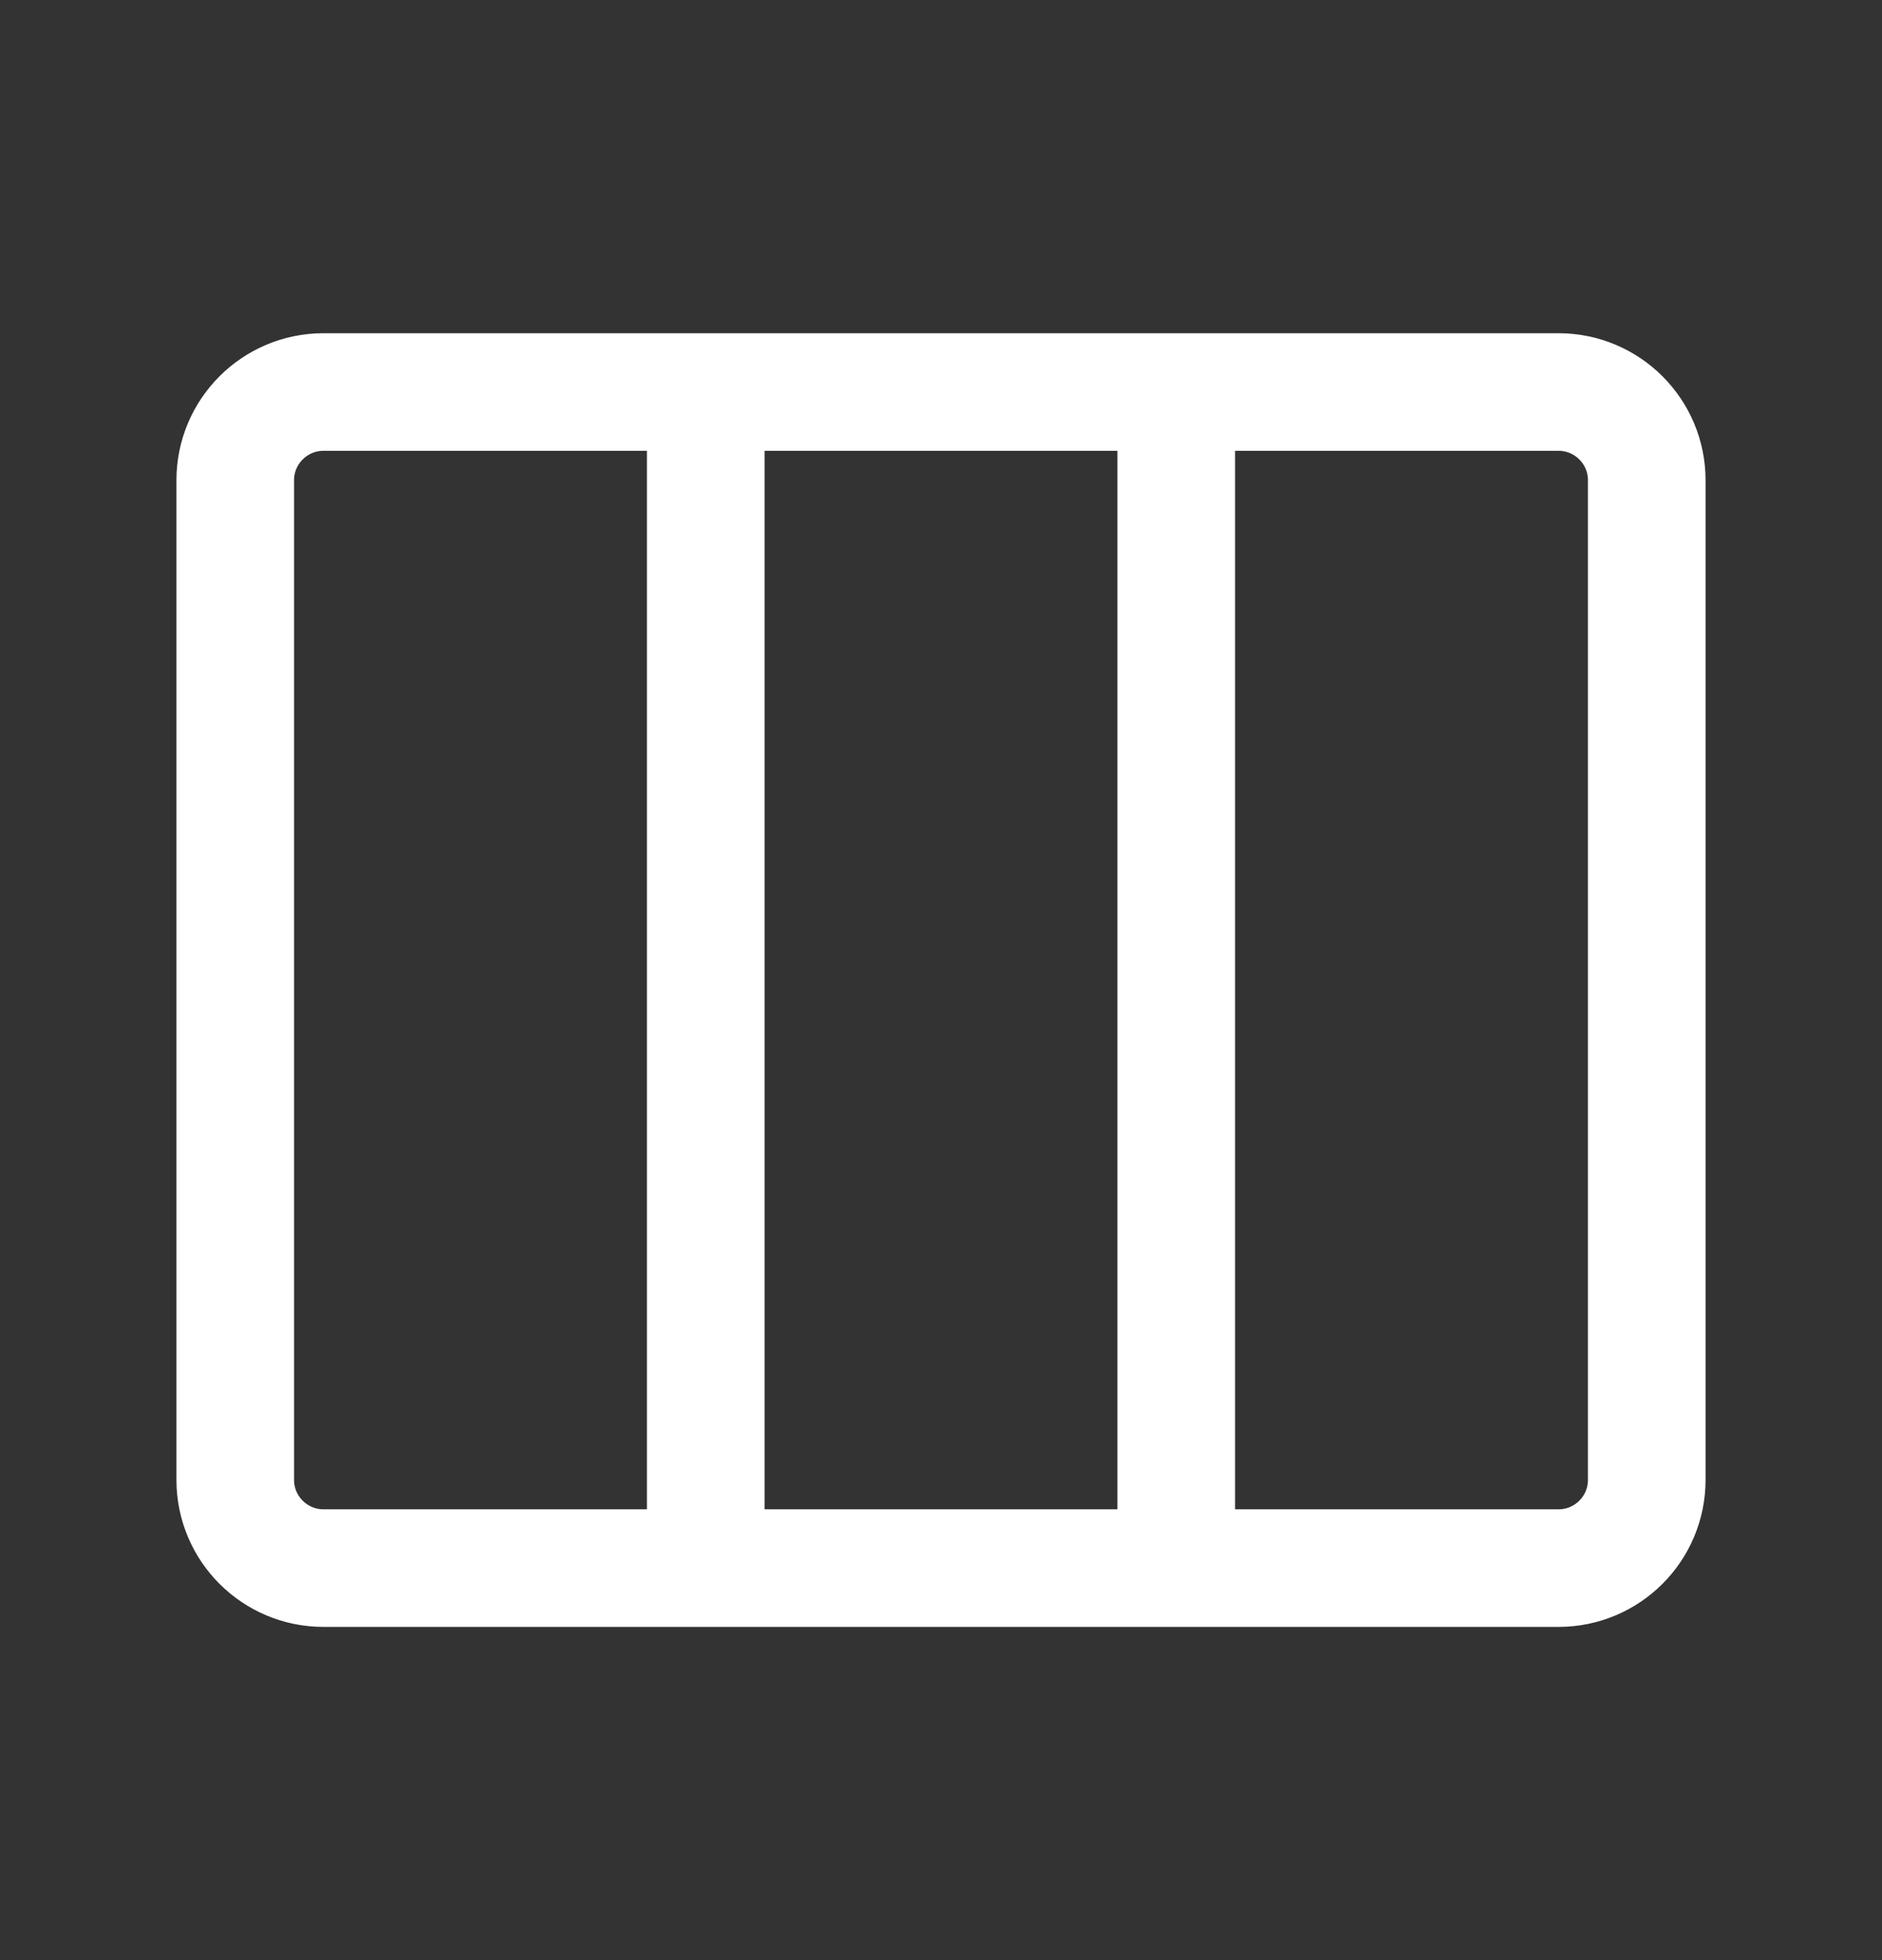<svg width="24" height="25" viewBox="0 0 24 25" fill="none" xmlns="http://www.w3.org/2000/svg">
<rect x="0" y="0" width="24" height="25" fill="#333333" stroke="none"/>
<path d="M9 5V20M15 5V20M4.125 20H19.875C20.496 20 21 19.496 21 18.875V6.125C21 5.504 20.496 5 19.875 5H4.125C3.504 5 3 5.504 3 6.125V18.875C3 19.496 3.504 20 4.125 20Z" stroke="white" stroke-width="1.5" stroke-linecap="round" stroke-linejoin="round"/>
</svg>

